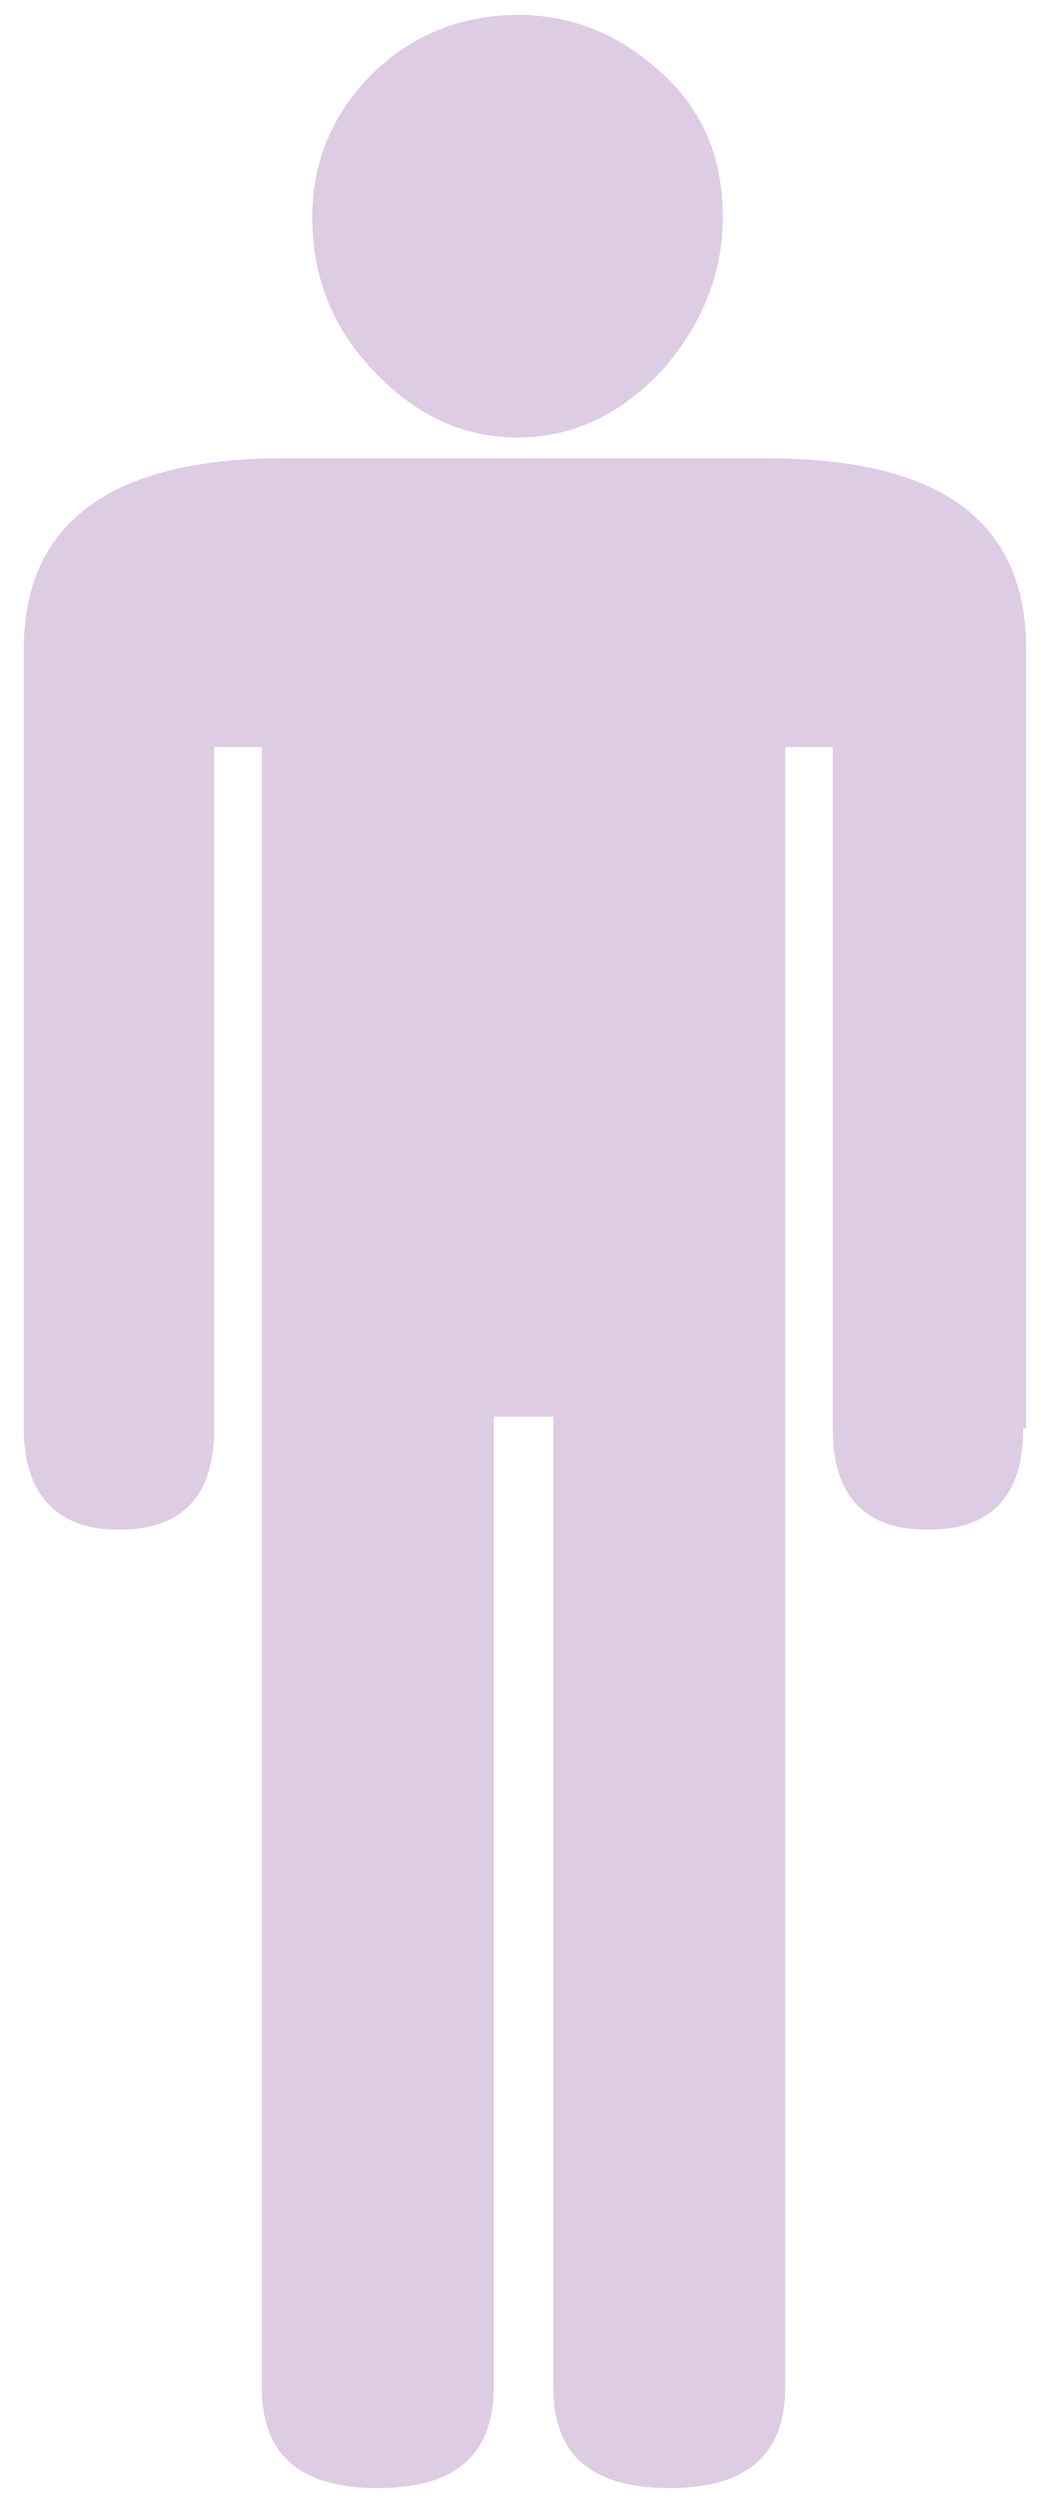 <?xml version="1.0" encoding="utf-8"?>
<!-- Generator: Adobe Illustrator 19.1.0, SVG Export Plug-In . SVG Version: 6.00 Build 0)  -->
<svg version="1.1" id="Layer_1" xmlns="http://www.w3.org/2000/svg" xmlns:xlink="http://www.w3.org/1999/xlink" x="0px" y="0px"
	 viewBox="-280 378.9 35 84" style="enable-background:new -280 378.9 35 84;" xml:space="preserve">
<style type="text/css">
	.st0{fill:#DECBE4;}
</style>
<g id="surface1">
	<path class="st0" d="M-245.6,426.9c0,2.3-1.1,3.4-3.2,3.4c-2.1,0-3.2-1.1-3.2-3.4V404h-1.6v55.1c0,2.3-1.3,3.4-3.9,3.4
		s-3.9-1.1-3.9-3.4v-32.6h-2v32.6c0,2.3-1.3,3.4-3.9,3.4s-3.9-1.1-3.9-3.4V404h-1.6v22.9c0,2.3-1.1,3.4-3.2,3.4
		c-2.1,0-3.2-1.2-3.2-3.4v-26.2c0-4.2,2.9-6.4,8.7-6.4h16.3c5.8,0,8.7,2.1,8.7,6.4V426.9z M-255.7,386.2c0,1.9-0.7,3.6-2,5.1
		c-1.4,1.5-3,2.3-4.9,2.3s-3.5-0.8-4.9-2.3c-1.4-1.5-2-3.2-2-5.1c0-1.9,0.7-3.5,2-4.8c1.3-1.3,3-2,4.9-2s3.5,0.7,4.9,2
		C-256.3,382.7-255.7,384.3-255.7,386.2z"/>
</g>
</svg>

